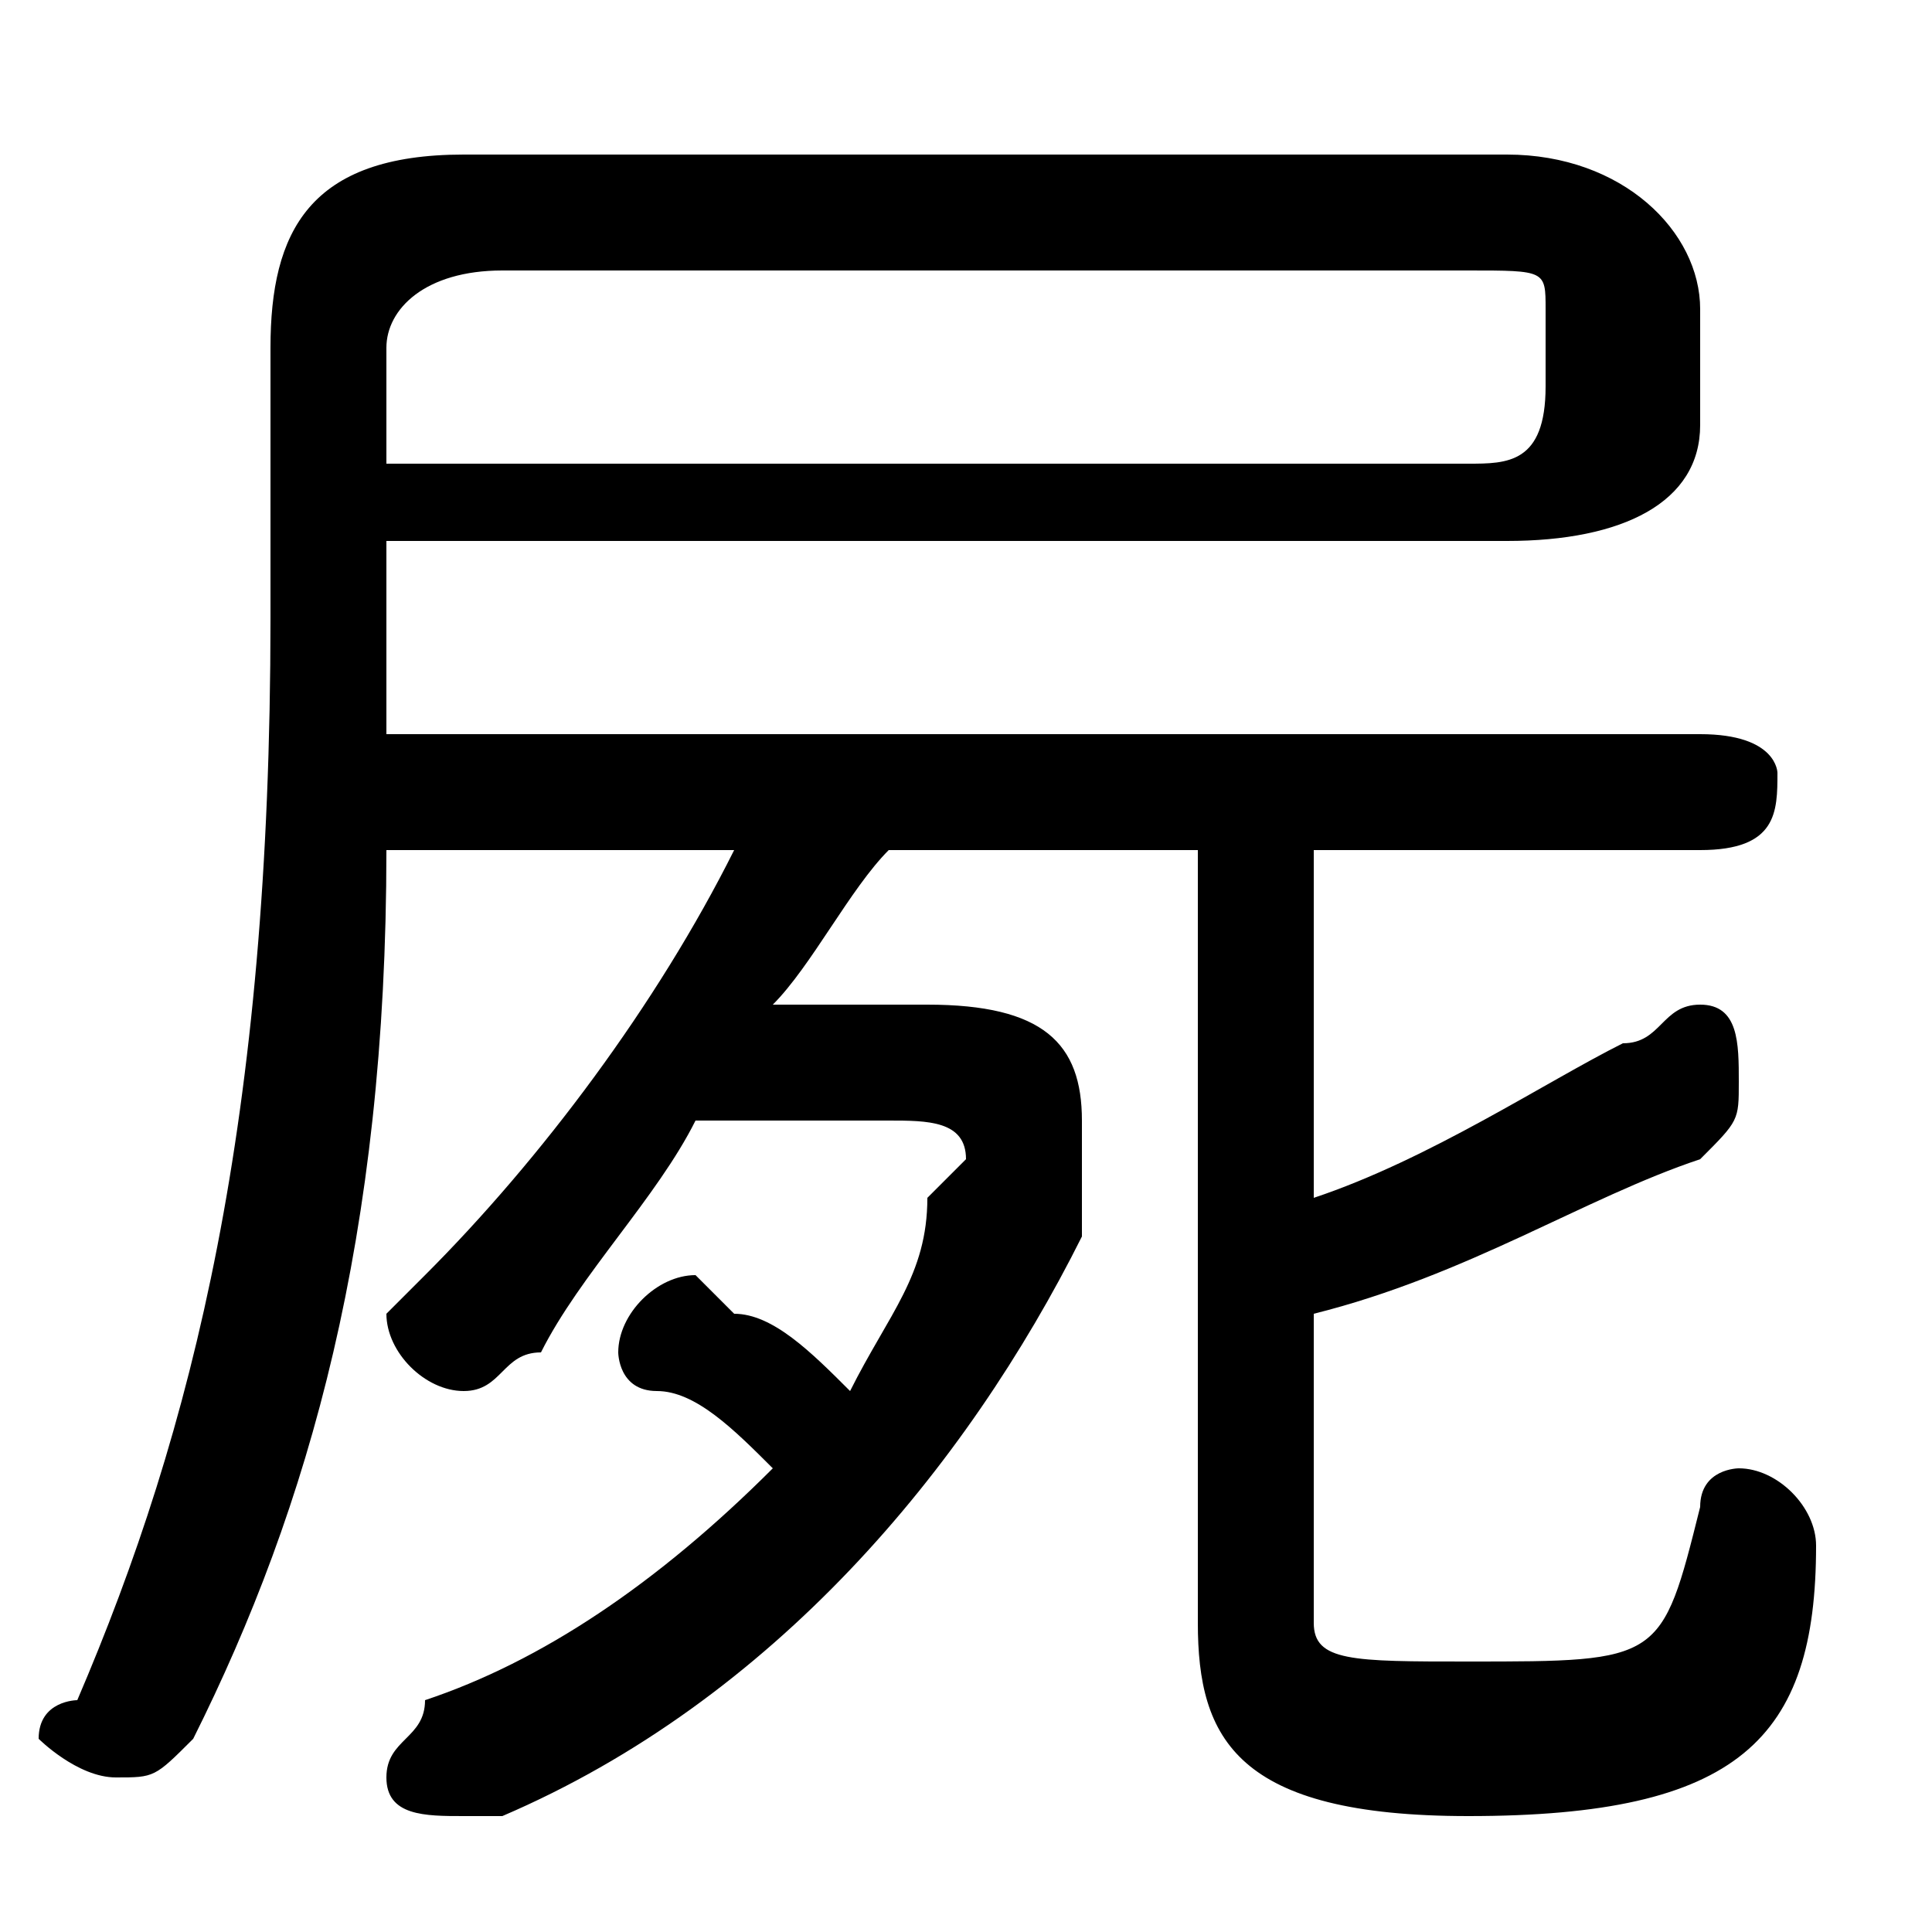 <svg xmlns="http://www.w3.org/2000/svg" viewBox="0 -44.0 50.0 50.0">
    <rect x="0" y="-44.0" width="50.0" height="50.0" fill="#808080" stroke="none"/>
    <g transform="scale(1, -1)">
        <!-- ボディの枠 -->
        <rect x="0" y="-6.0" width="50.0" height="50.0"
            stroke="white" fill="white"/>
        <!-- グリフ座標系の原点 -->
        <circle cx="0" cy="0" r="5" fill="white"/>
        <!-- グリフのアウトライン -->
        <g style="fill:black;stroke:#000000;stroke-width:0;stroke-linecap:round;stroke-linejoin:round;">
        <path d="M 19.0 22.0 C 17.0 18.0 14.0 14.0 11.0 11.0 C 11.0 11.0 10.0 10.0 10.0 10.0 C 10.0 9.0 11.0 8.0 12.0 8.0 C 13.0 8.0 13.0 9.0 14.0 9.0 C 15.0 11.0 17.0 13.0 18.0 15.0 L 23.0 15.0 C 24.0 15.0 25.0 15.0 25.0 14.0 C 25.0 14.0 24.0 13.0 24.0 13.0 C 24.0 11.0 23.0 10.0 22.0 8.0 C 21.0 9.0 20.0 10.0 19.0 10.0 C 18.0 11.0 18.0 11.0 18.0 11.0 C 17.0 11.0 16.0 10.0 16.0 9.0 C 16.0 9.0 16.0 8.0 17.0 8.0 C 18.0 8.0 19.0 7.0 20.0 6.0 C 17.0 3.0 14.0 1.0 11.0 -0.0 C 11.0 -1.0 10.0 -1.0 10.0 -2.0 C 10.0 -3.0 11.0 -3.0 12.0 -3.0 C 12.0 -3.0 12.0 -3.0 13.0 -3.0 C 20.0 0.0 25.0 6.0 28.0 12.0 C 28.0 13.0 28.0 14.0 28.0 15.0 C 28.0 17.0 27.0 18.0 24.0 18.0 L 20.0 18.0 C 21.0 19.0 22.0 21.0 23.0 22.0 L 31.0 22.0 L 31.0 2.0 C 31.0 -1.0 32.0 -3.0 38.0 -3.0 C 45.0 -3.0 47.0 -1.0 47.0 4.0 C 47.0 5.0 46.0 6.0 45.0 6.0 C 45.0 6.0 44.0 6.0 44.0 5.0 C 43.0 1.0 43.0 1.0 38.0 1.0 C 35.0 1.0 34.0 1.0 34.0 2.0 L 34.0 10.0 C 38.0 11.0 41.0 13.0 44.0 14.0 C 45.0 15.0 45.0 15.0 45.0 16.0 C 45.0 17.0 45.0 18.0 44.0 18.0 C 43.0 18.0 43.0 17.0 42.0 17.0 C 40.0 16.0 37.0 14.0 34.0 13.0 L 34.0 22.0 L 44.0 22.0 C 46.0 22.0 46.0 23.0 46.0 24.0 C 46.0 24.0 46.0 25.0 44.0 25.0 L 10.0 25.0 C 10.0 26.0 10.0 27.0 10.0 28.0 L 10.0 30.0 L 39.0 30.0 C 42.0 30.0 44.0 31.0 44.0 33.0 L 44.0 36.0 C 44.0 38.0 42.0 40.0 39.0 40.0 L 12.0 40.0 C 8.0 40.0 7.0 38.0 7.0 35.0 L 7.0 28.0 C 7.0 15.0 5.0 7.0 2.0 0.0 C 2.0 0.0 1.0 -0.0 1.0 -1.0 C 1.0 -1.0 2.0 -2.0 3.0 -2.0 C 4.0 -2.0 4.0 -2.0 5.0 -1.0 C 8.0 5.0 10.0 12.0 10.0 22.0 Z M 10.0 32.0 L 10.0 35.0 C 10.0 36.0 11.0 37.0 13.0 37.0 L 38.0 37.0 C 40.0 37.0 40.0 37.0 40.0 36.0 L 40.0 34.0 C 40.0 32.0 39.0 32.0 38.0 32.0 Z"/>
    </g>
    </g>
</svg>
